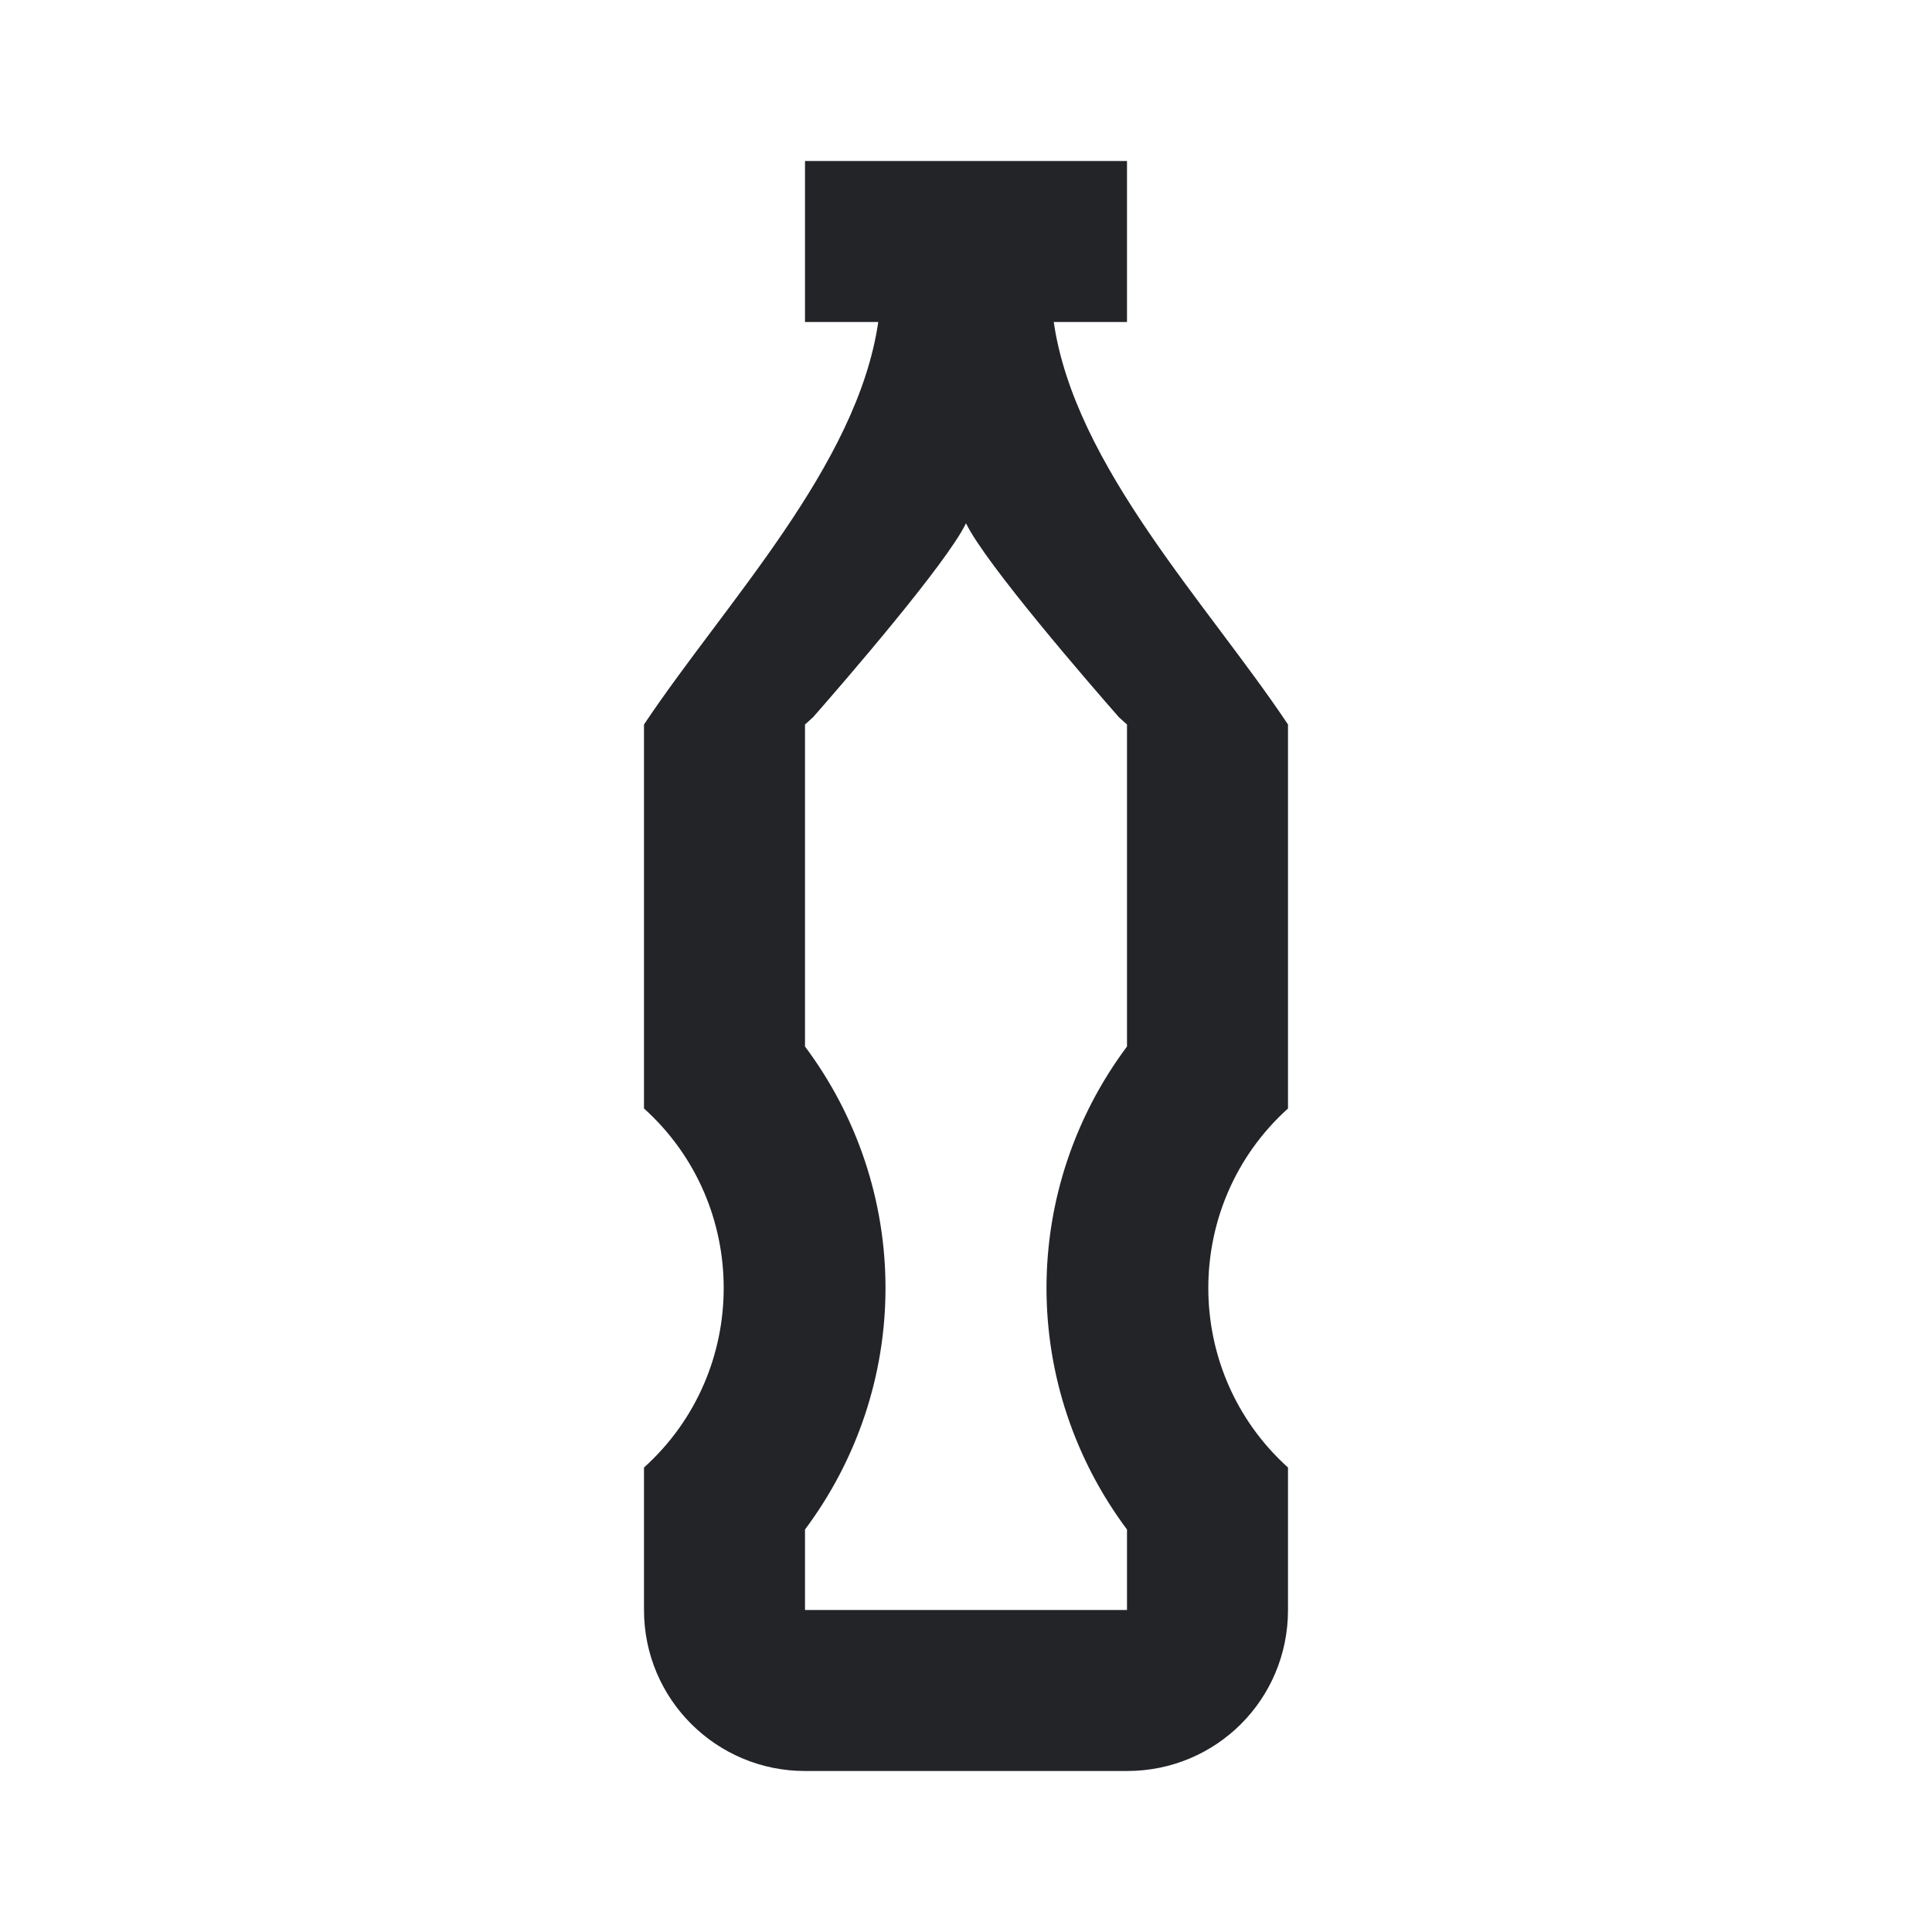 <?xml version="1.0" encoding="UTF-8"?><!DOCTYPE svg PUBLIC "-//W3C//DTD SVG 1.1//EN" "http://www.w3.org/Graphics/SVG/1.1/DTD/svg11.dtd"><svg fill="#222428" xmlns="http://www.w3.org/2000/svg" xmlns:xlink="http://www.w3.org/1999/xlink" version="1.1" id="mdi-bottle-soda-classic-outline" width="24" height="24" viewBox="0 0 24 24"><path d="M10 2V4H10.91C10.65 5.79 9 7.5 8 9V13.77C9.32 14.96 9.32 17.04 8 18.23V20C8 21.11 8.9 22 10 22H14C15.11 22 16 21.11 16 20V18.23C14.68 17.04 14.68 14.96 16 13.77V9C15 7.5 13.35 5.79 13.09 4H14V2M12 6.5C12.24 7 13.54 8.5 13.9 8.91L14 9V13C13.35 13.87 13 14.92 13 16C13 17.08 13.35 18.13 14 19V20H10V19C10.65 18.13 11 17.08 11 16C11 14.92 10.65 13.87 10 13V9L10.1 8.91C10.46 8.5 11.76 7 12 6.5Z" /></svg>